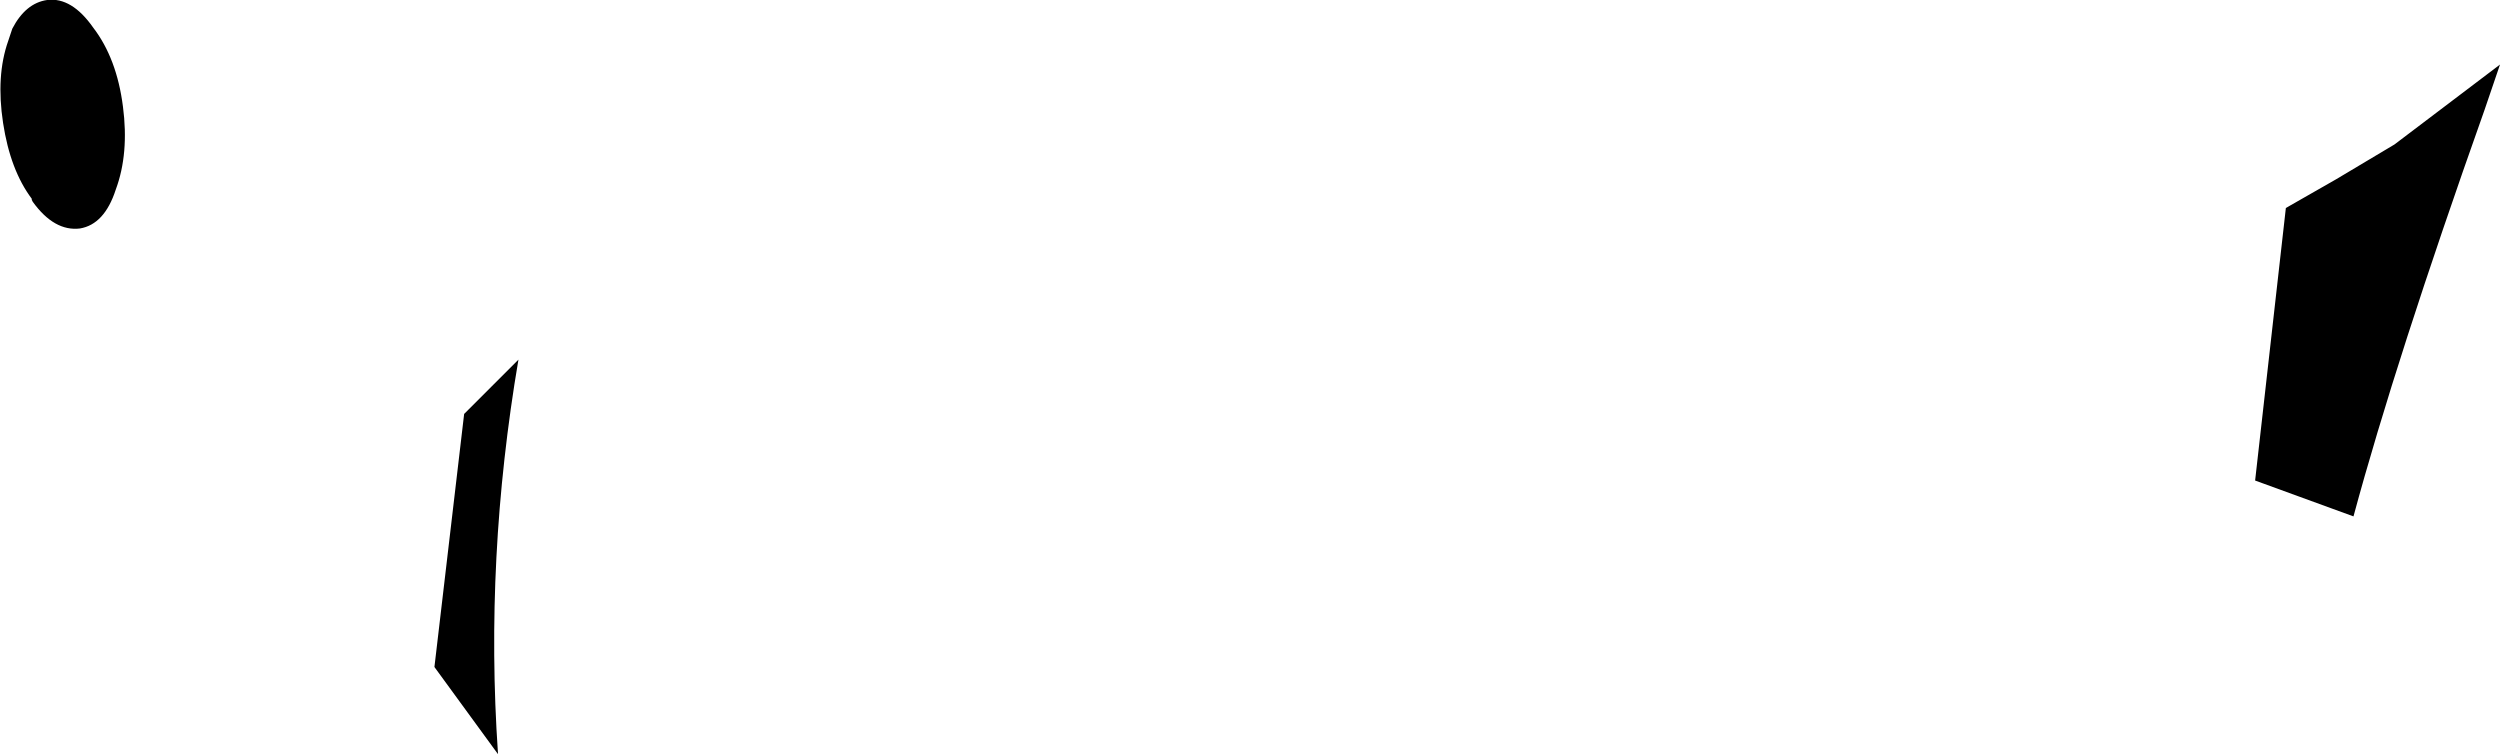 <?xml version="1.0" encoding="UTF-8" standalone="no"?>
<svg xmlns:xlink="http://www.w3.org/1999/xlink" height="36.8px" width="122.0px" xmlns="http://www.w3.org/2000/svg">
  <g transform="matrix(1.0, 0.0, 0.0, 1.0, -138.9, -222.3)">
    <path d="M140.45 232.05 L140.45 232.0 Q139.4 230.6 139.05 228.3 138.7 226.0 139.3 224.3 L139.5 223.7 Q140.15 222.45 141.2 222.3 142.4 222.15 143.45 223.65 144.6 225.15 144.9 227.5 145.2 229.8 144.55 231.55 144.0 233.25 142.8 233.45 141.55 233.6 140.5 232.15 L140.45 232.05 M161.55 242.5 L164.2 239.85 Q162.55 249.55 163.2 259.05 L163.2 259.1 160.1 254.85 161.55 242.5 M260.15 227.65 Q255.8 239.9 253.75 247.5 L248.95 245.75 250.45 232.45 252.9 231.05 255.75 229.35 260.9 225.45 260.15 227.65" fill="#000000" fill-rule="evenodd" stroke="none"/>
  </g>
</svg>
